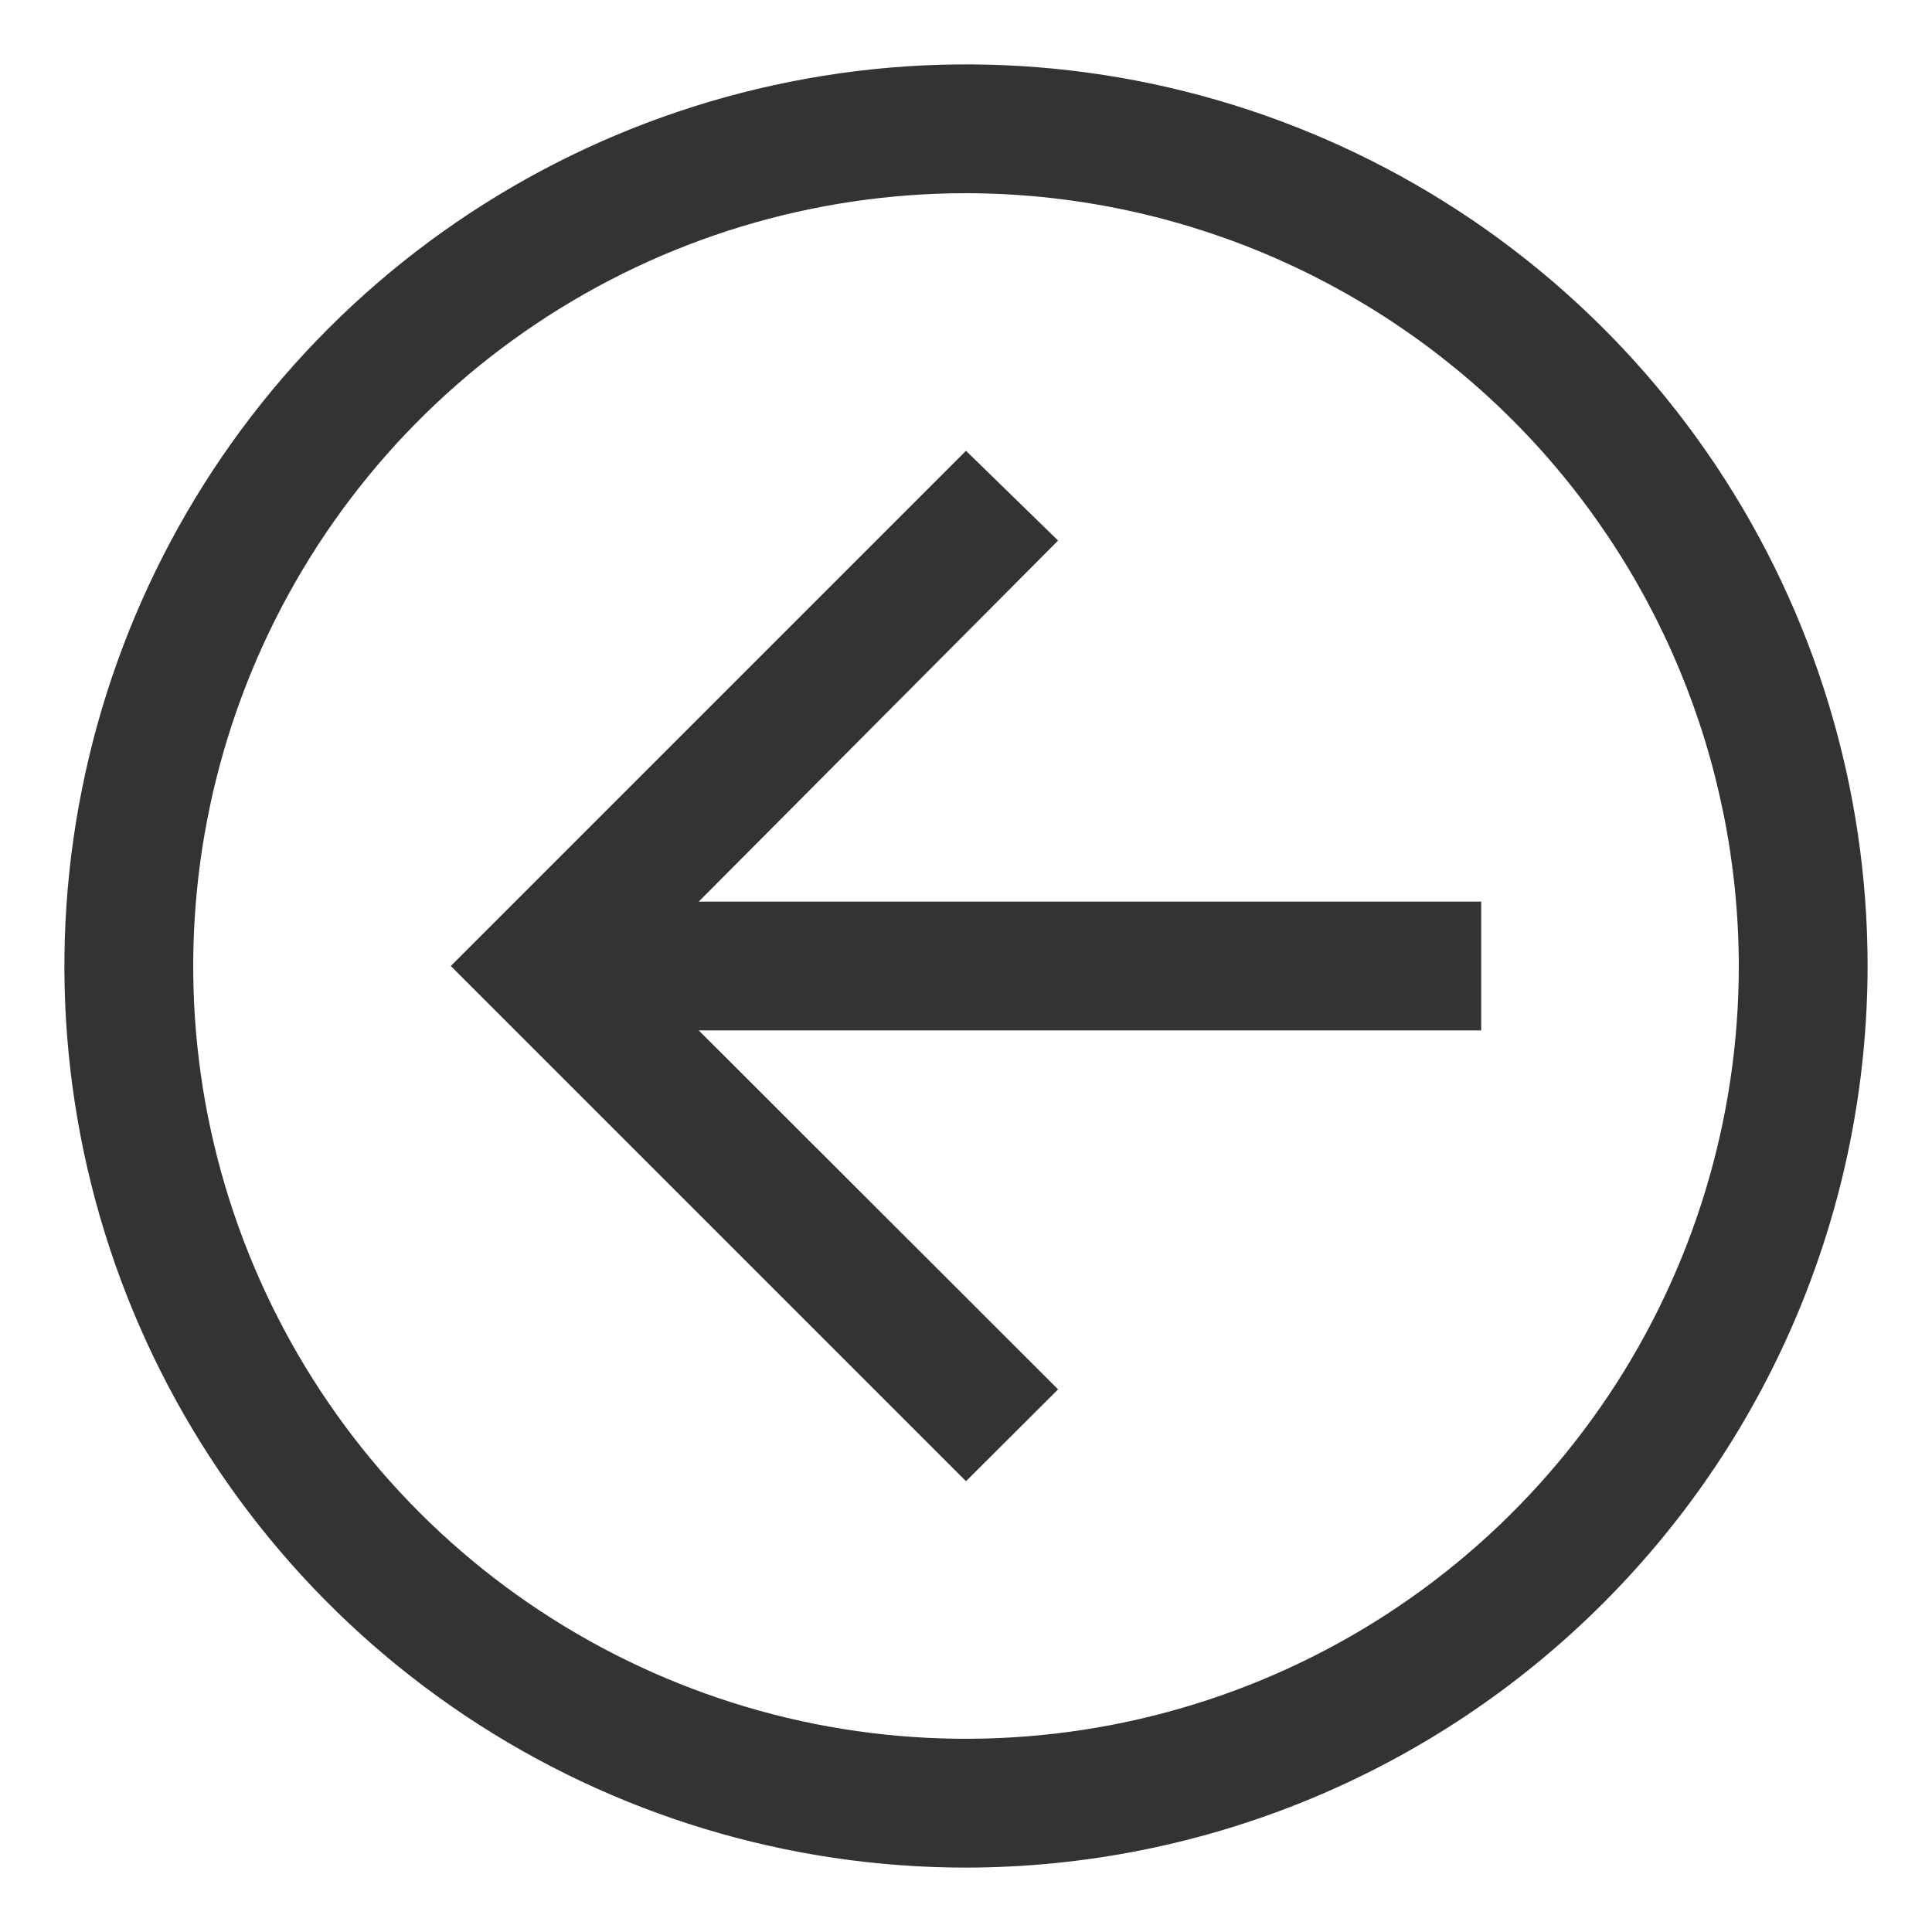 <svg width="15" height="15" viewBox="0 0 15 15" fill="none" xmlns="http://www.w3.org/2000/svg">
<path d="M7.5 3.5L8.215 4.197L5.425 7H11.5V8H5.425L8.215 10.787L7.5 11.5L3.5 7.5L7.5 3.5Z" fill="#333333"/>
<path d="M7.5 14.5C6.116 14.5 4.762 14.089 3.611 13.32C2.46 12.551 1.563 11.458 1.033 10.179C0.503 8.9 0.364 7.492 0.635 6.134C0.905 4.777 1.571 3.529 2.55 2.55C3.529 1.571 4.777 0.905 6.134 0.635C7.492 0.364 8.9 0.503 10.179 1.033C11.458 1.563 12.551 2.46 13.32 3.611C14.089 4.762 14.5 6.116 14.5 7.5C14.498 9.356 13.76 11.135 12.447 12.447C11.135 13.76 9.356 14.498 7.5 14.5ZM7.5 1.5C6.313 1.5 5.153 1.852 4.167 2.511C3.18 3.17 2.411 4.108 1.957 5.204C1.503 6.3 1.384 7.507 1.615 8.671C1.847 9.834 2.418 10.903 3.257 11.743C4.096 12.582 5.166 13.153 6.329 13.385C7.493 13.616 8.7 13.497 9.796 13.043C10.893 12.589 11.829 11.82 12.489 10.833C13.148 9.847 13.5 8.687 13.5 7.5C13.498 5.909 12.866 4.384 11.741 3.259C10.616 2.135 9.091 1.502 7.5 1.5Z" fill="#333333"/>
</svg>
